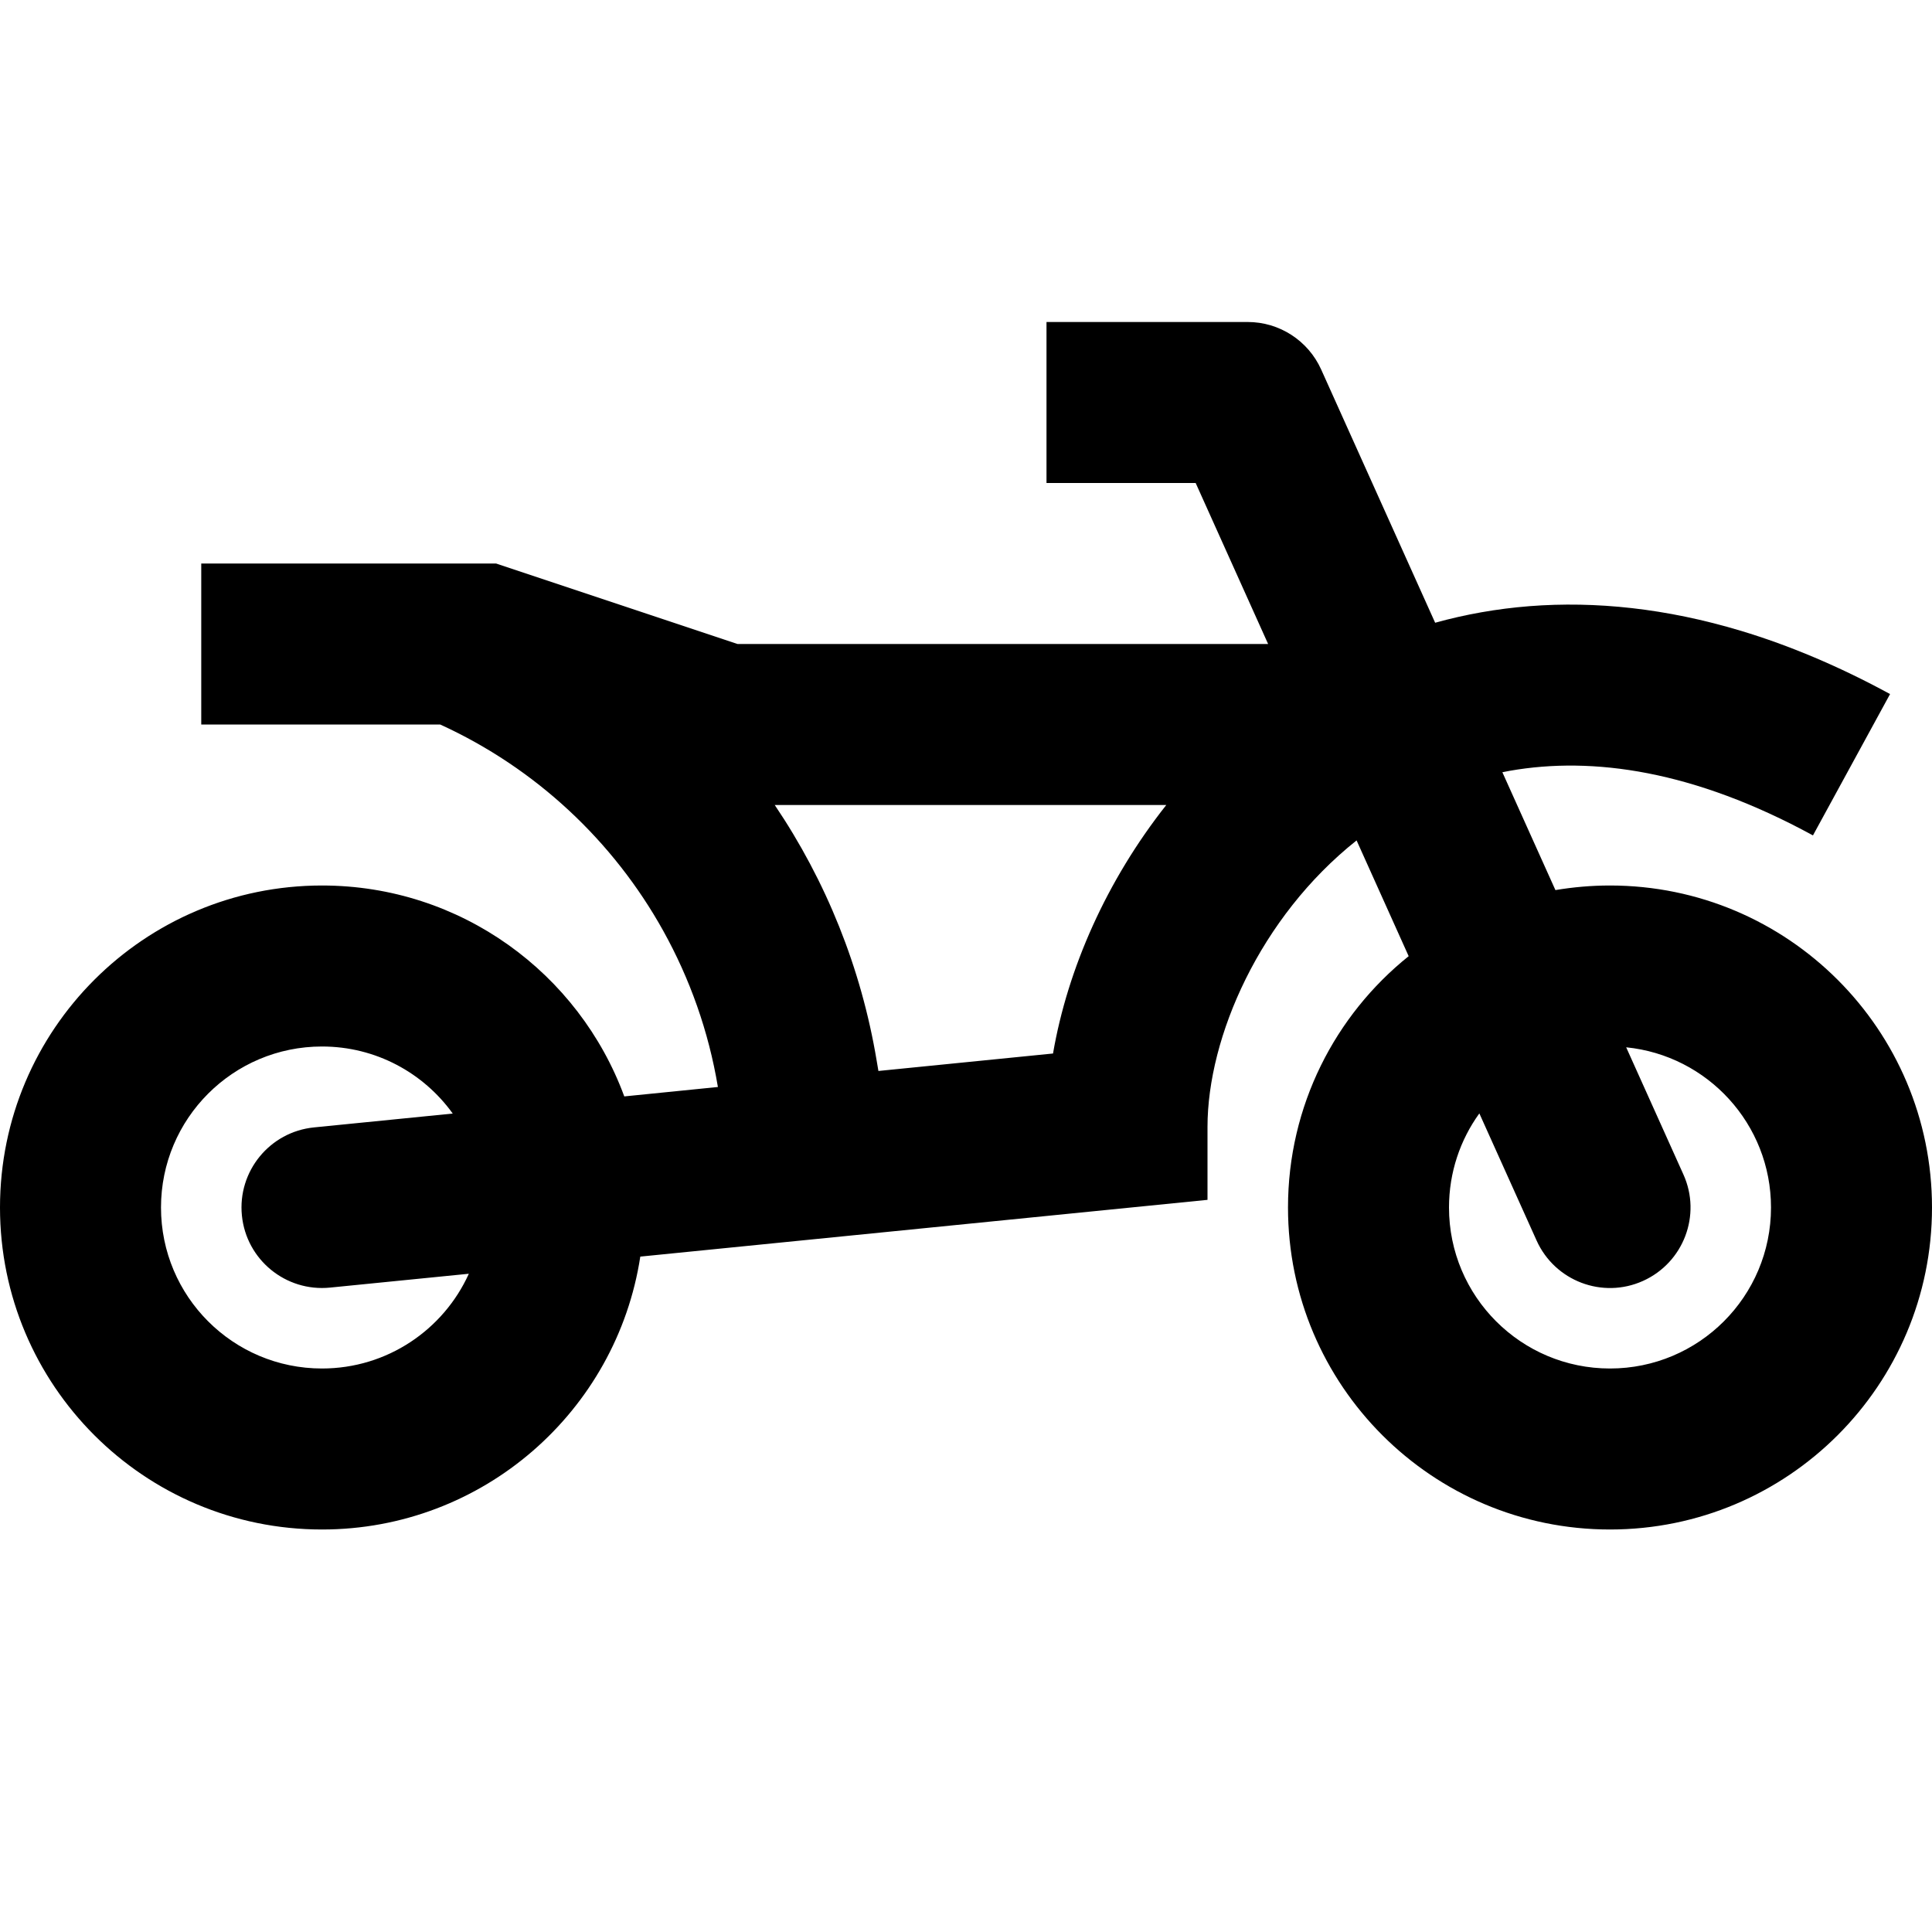 <svg width="24" height="24" viewBox="0 0 24 24" fill="none" xmlns="http://www.w3.org/2000/svg">
<path fill-rule="evenodd" clip-rule="evenodd" d="M14.853 6H13V4H15.5C15.893 4 16.25 4.231 16.412 4.59L17.828 7.736C18.202 7.632 18.594 7.562 19 7.53C19.819 7.466 20.699 7.557 21.629 7.837C22.226 8.017 22.844 8.276 23.479 8.622L22.521 10.378L22.52 10.377C21.043 9.572 19.788 9.394 18.756 9.575C18.725 9.581 18.694 9.587 18.663 9.593L19.322 11.057C19.543 11.02 19.769 11 20 11C22.209 11 24 12.791 24 15C24 17.209 22.209 19 20 19C17.791 19 16 17.209 16 15C16 13.737 16.585 12.611 17.499 11.878L16.852 10.44C15.652 11.393 15 12.882 15 14V14.905L7.954 15.61C7.66 17.529 6.002 19 4 19C1.791 19 0 17.209 0 15C0 12.791 1.791 11 4 11C5.724 11 7.193 12.091 7.755 13.62L8.918 13.503C8.803 12.813 8.57 12.158 8.238 11.561C7.62 10.45 6.657 9.543 5.468 9L2.5 9L2.5 7L6.162 7L9.162 8H15.753L14.853 6ZM5.624 13.833C5.261 13.328 4.669 13 4 13C2.895 13 2 13.895 2 15C2 16.105 2.895 17 4 17C4.811 17 5.51 16.517 5.824 15.823L4.1 15.995C3.55 16.05 3.06 15.649 3.005 15.1C2.95 14.55 3.351 14.06 3.901 14.005L5.624 13.833ZM18.377 13.831C18.14 14.159 18 14.563 18 15C18 16.105 18.895 17 20 17C21.105 17 22 16.105 22 15C22 13.963 21.211 13.111 20.201 13.01L20.912 14.59C21.139 15.093 20.914 15.685 20.41 15.912C19.907 16.139 19.315 15.914 19.088 15.41L18.377 13.831ZM14.488 10H9.624C10.261 10.943 10.698 12.023 10.89 13.174L10.912 13.304L13.081 13.087C13.262 12.035 13.746 10.939 14.488 10Z" fill="black"/>
</svg>
